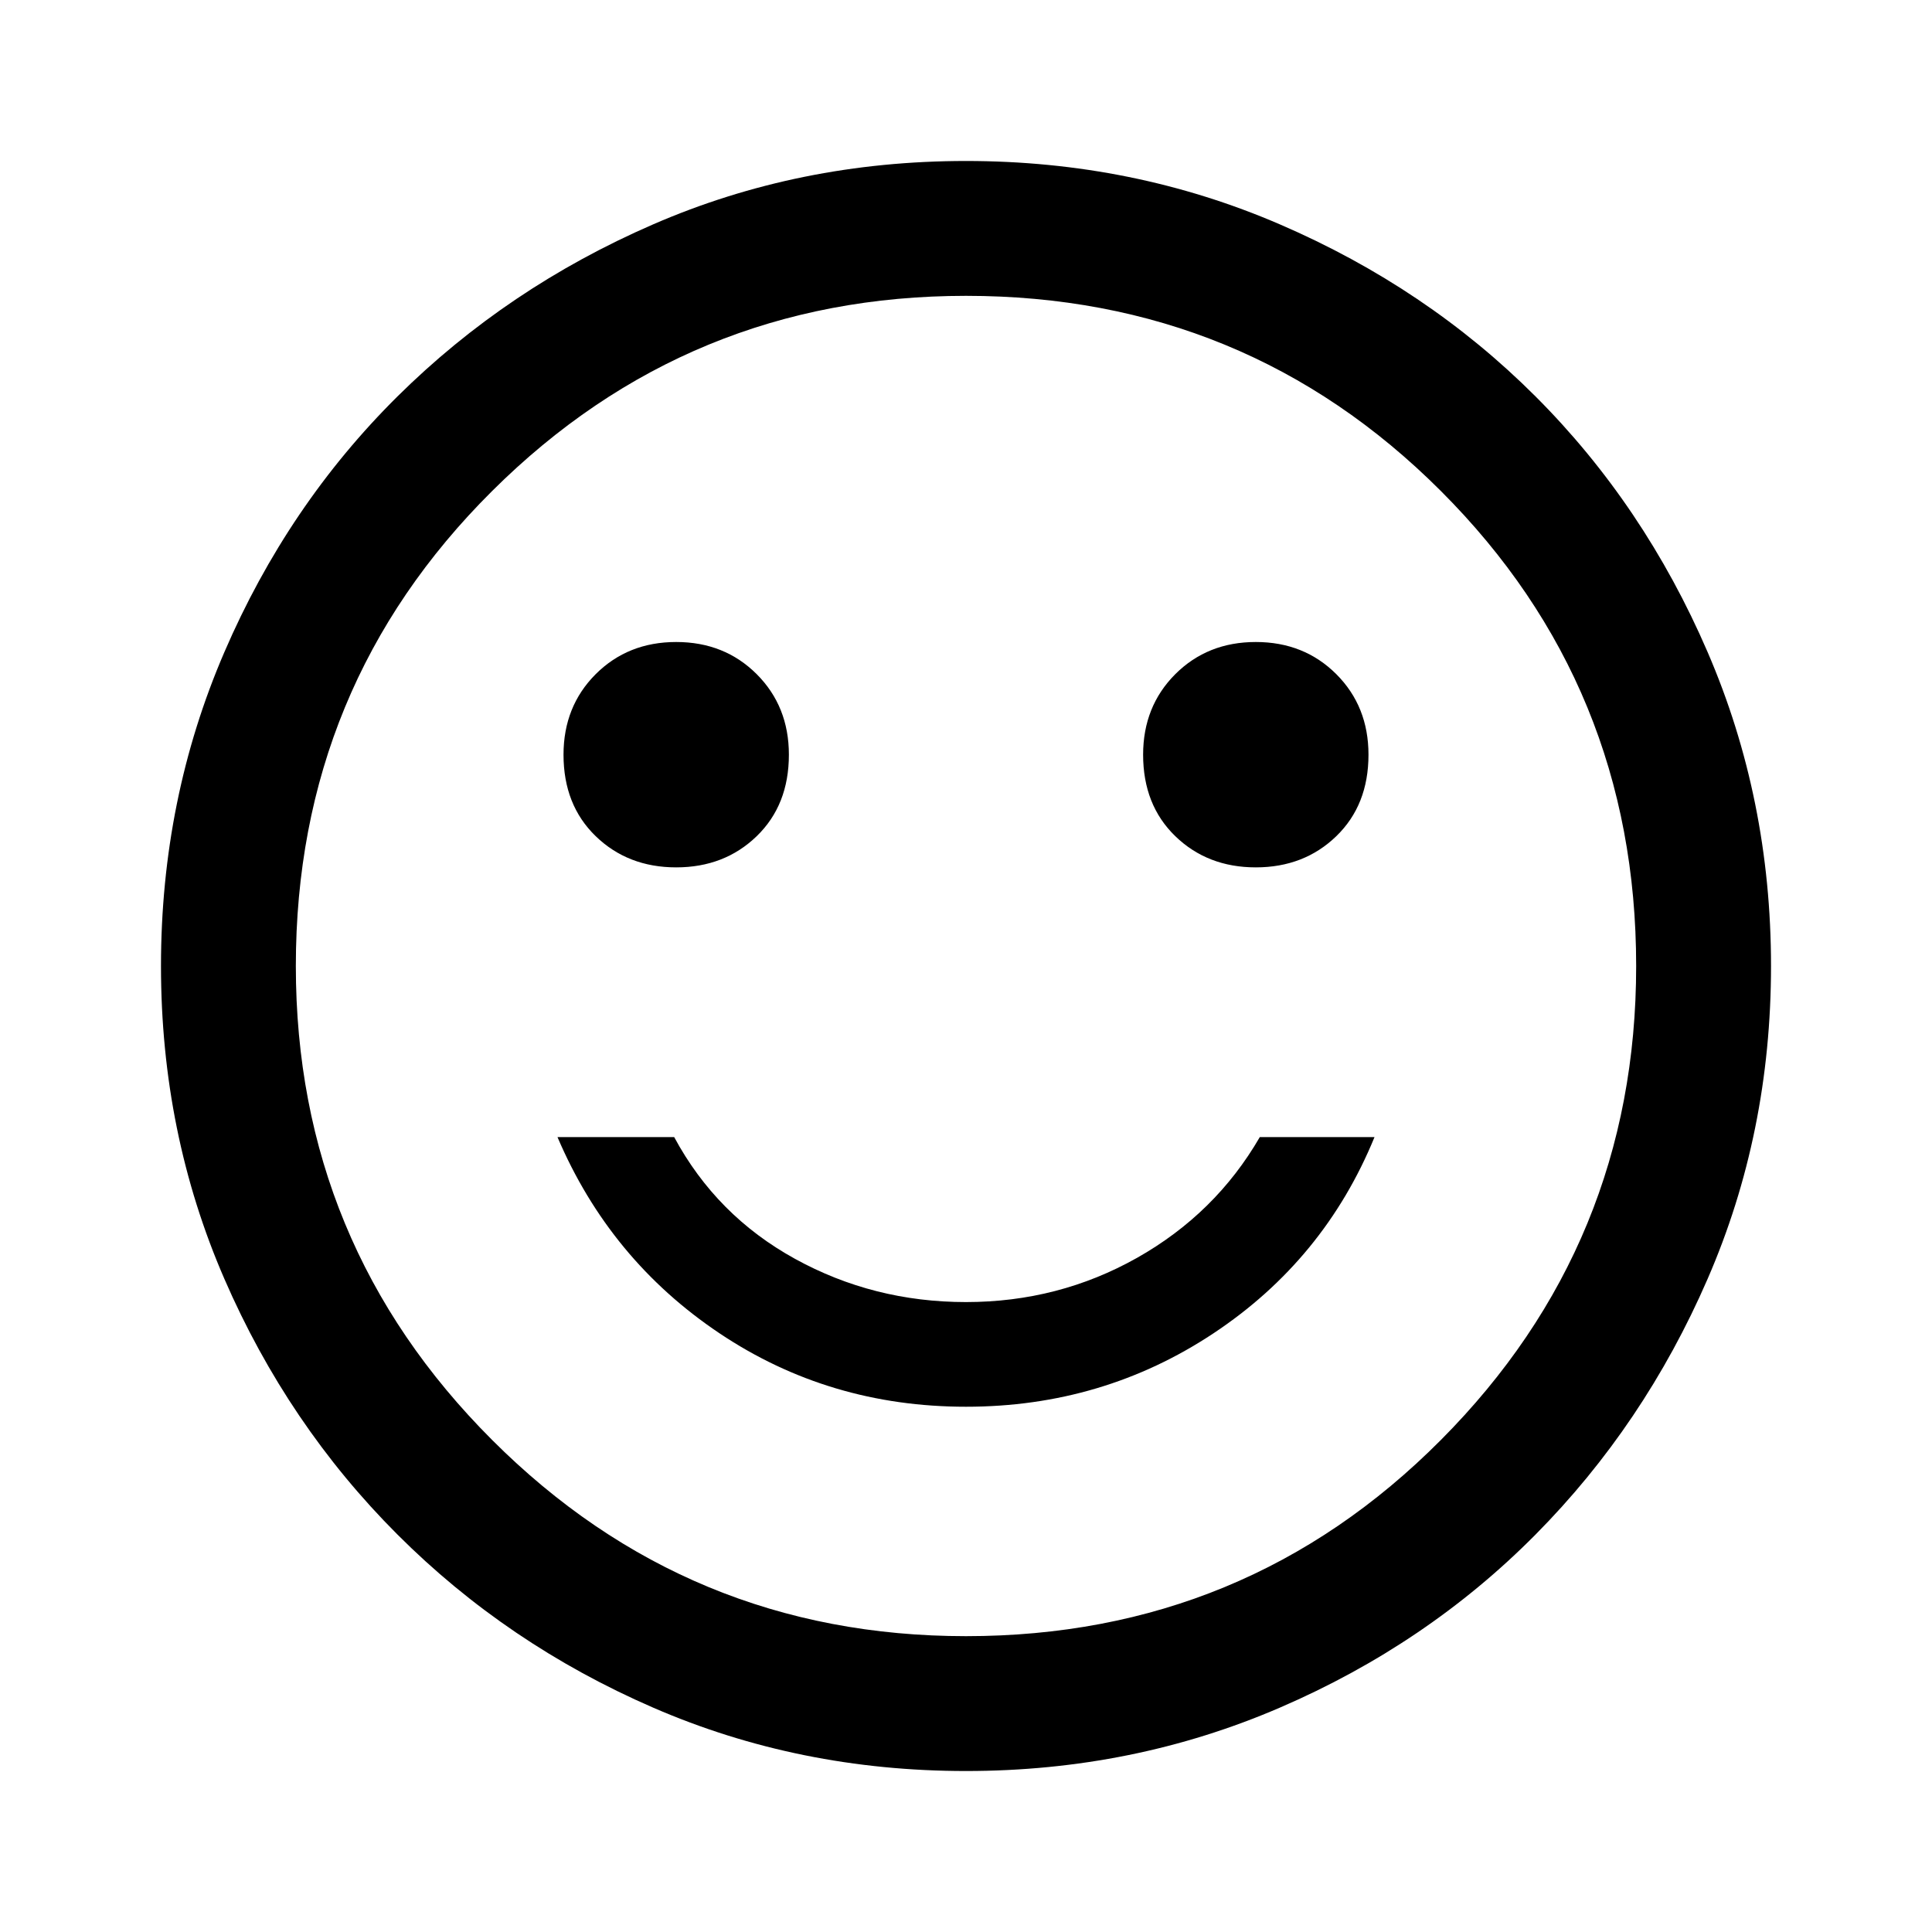 <svg xmlns="http://www.w3.org/2000/svg" height="40" width="40"><path d="M26 17.958q1 0 1.667-.646.666-.645.666-1.687 0-1-.666-1.667Q27 13.292 26 13.292t-1.667.666q-.666.667-.666 1.667 0 1.042.666 1.687.667.646 1.667.646Zm-12 0q1 0 1.667-.646.666-.645.666-1.687 0-1-.666-1.667Q15 13.292 14 13.292t-1.667.666q-.666.667-.666 1.667 0 1.042.666 1.687.667.646 1.667.646Zm6 11.167q2.833 0 5.125-1.521t3.333-4.062h-2.375q-.916 1.583-2.541 2.5-1.625.916-3.542.916-1.917 0-3.542-.896-1.625-.895-2.5-2.52h-2.416q1.083 2.541 3.354 4.062 2.271 1.521 5.104 1.521Zm0 7.542q-3.458 0-6.479-1.313-3.021-1.312-5.292-3.583t-3.583-5.292Q3.333 23.458 3.333 20t1.313-6.5q1.312-3.042 3.583-5.292t5.292-3.562Q16.542 3.333 20 3.333t6.5 1.313q3.042 1.312 5.292 3.562t3.562 5.292q1.313 3.042 1.313 6.5t-1.313 6.479q-1.312 3.021-3.562 5.292T26.5 35.354q-3.042 1.313-6.5 1.313ZM20 20Zm0 13.875q5.792 0 9.833-4.063Q33.875 25.75 33.875 20q0-5.792-4.042-9.833Q25.792 6.125 20 6.125q-5.75 0-9.812 4.042Q6.125 14.208 6.125 20q0 5.75 4.063 9.812Q14.25 33.875 20 33.875Z"/></svg>